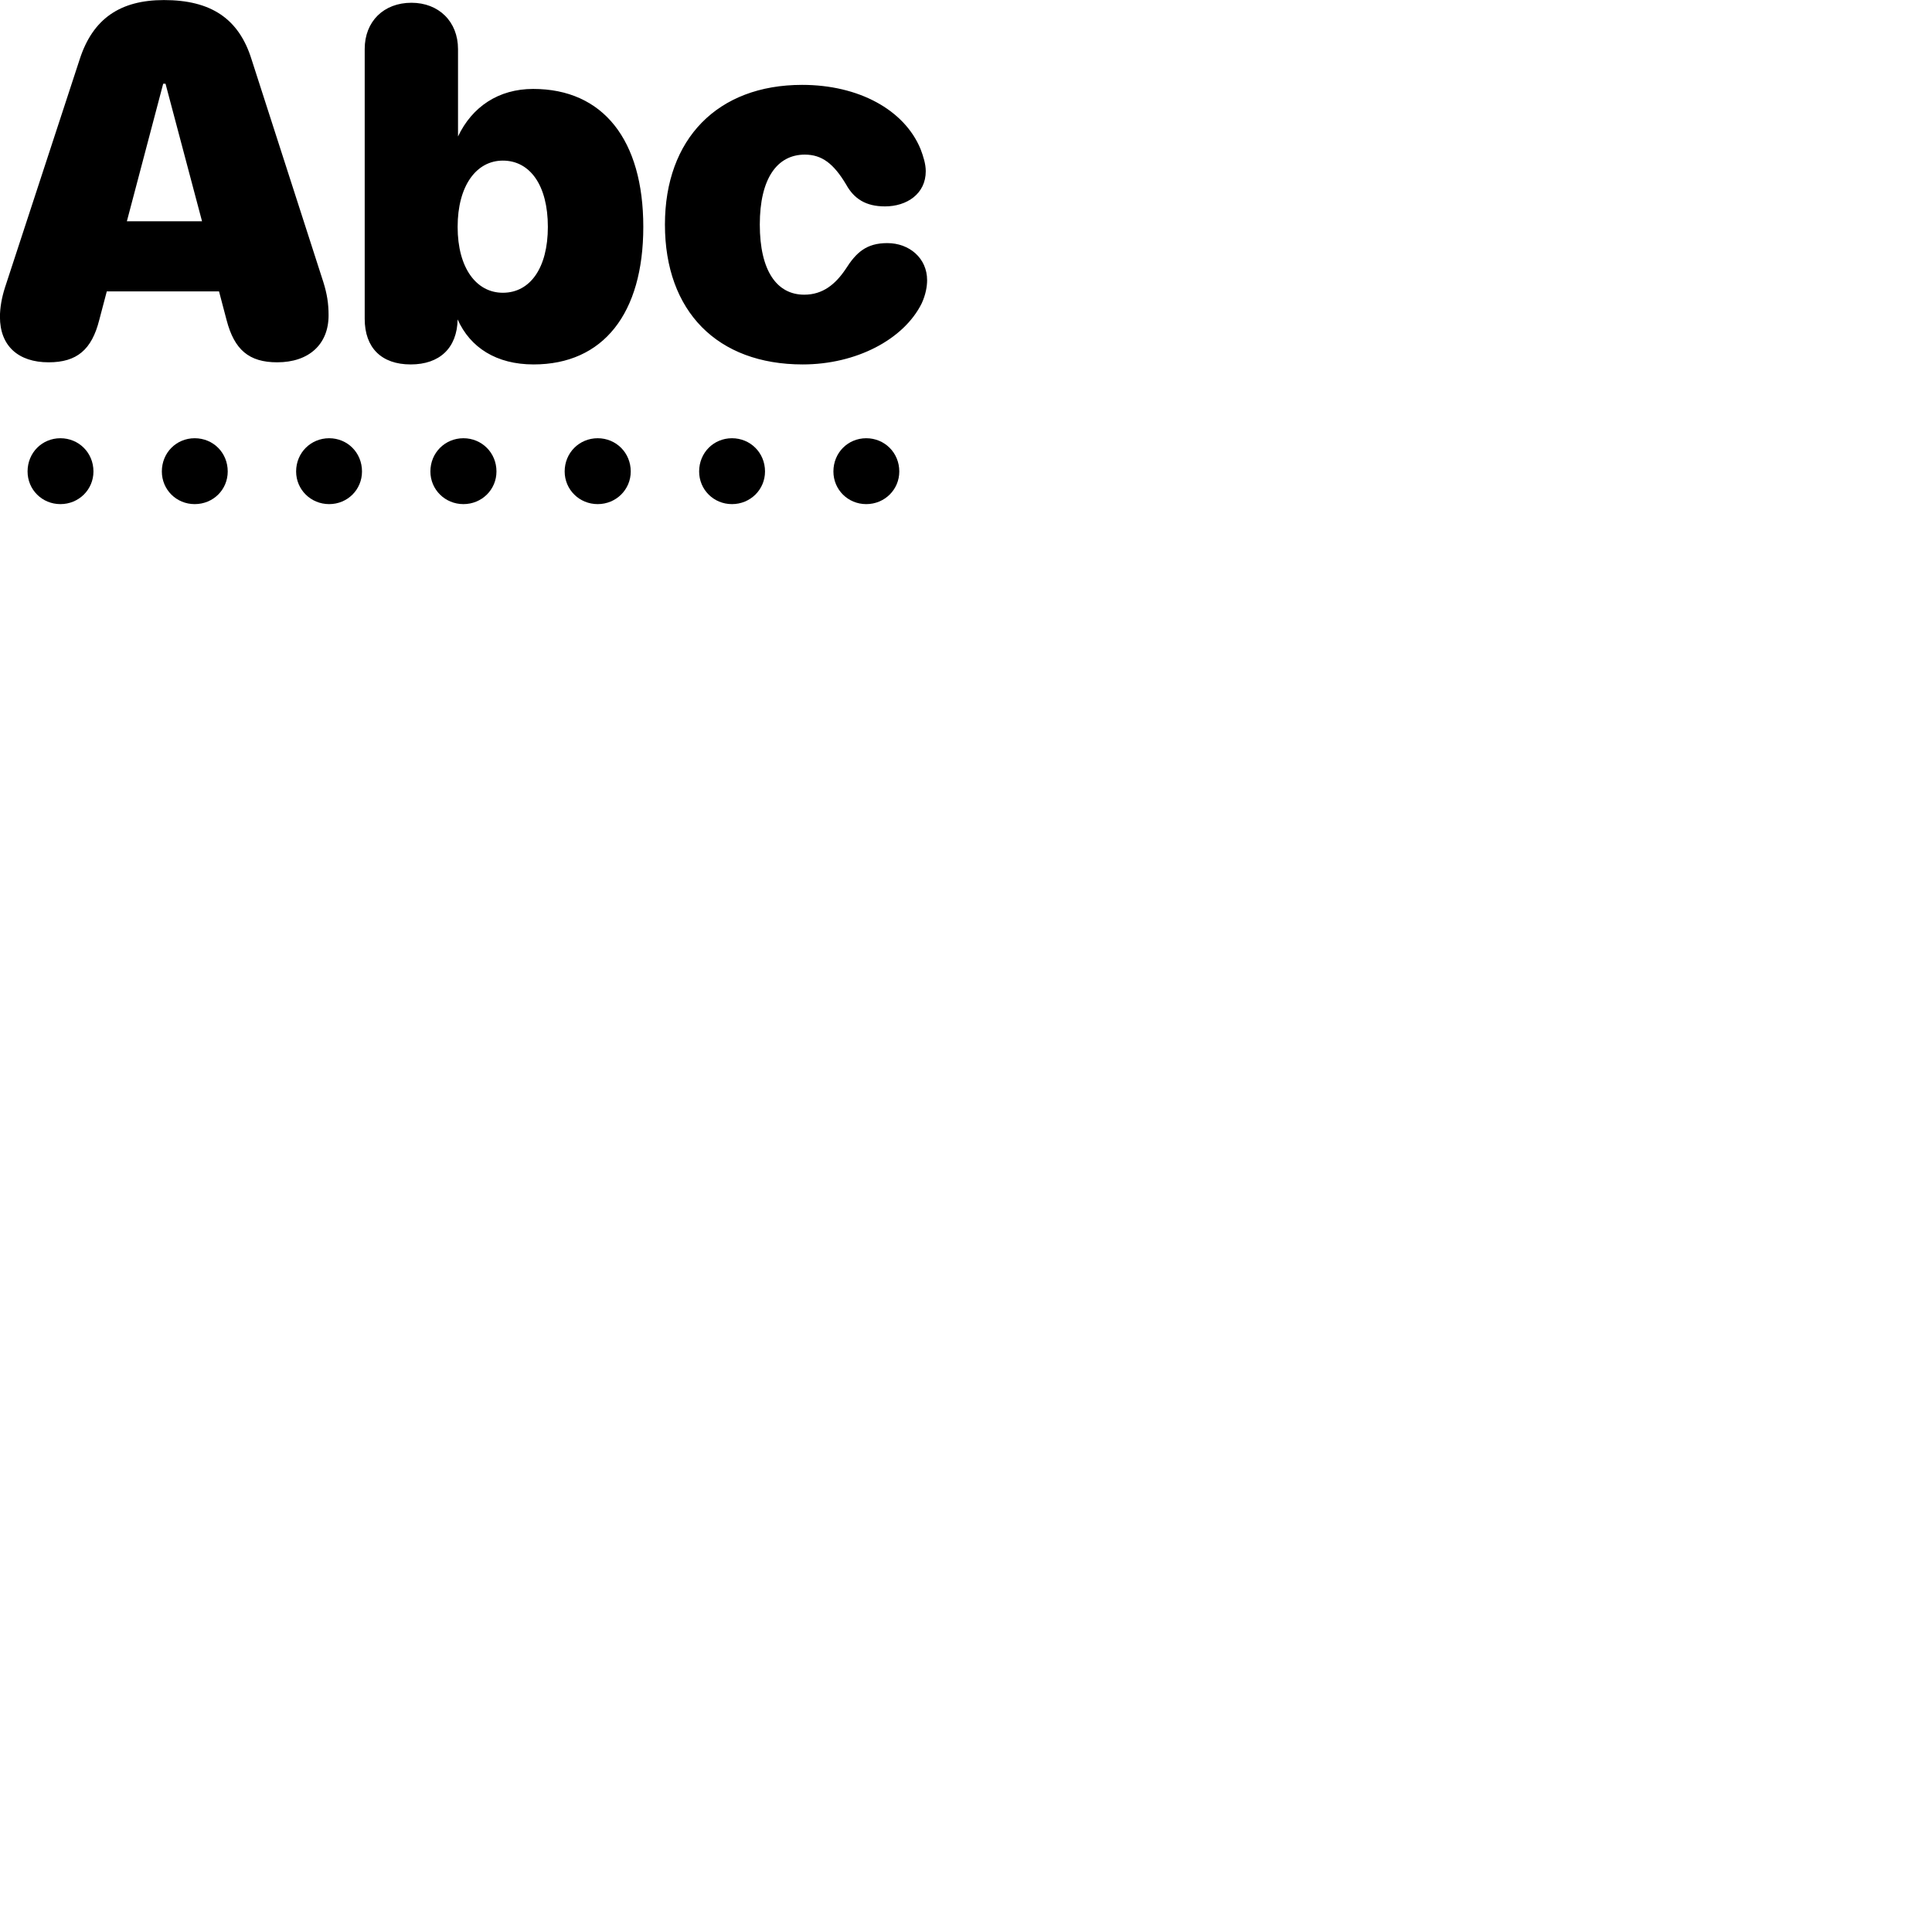 
        <svg xmlns="http://www.w3.org/2000/svg" viewBox="0 0 100 100">
            <path d="M2.517 18.753C3.977 18.753 4.747 18.103 5.137 16.563L5.527 15.083H11.337L11.727 16.563C12.127 18.103 12.887 18.753 14.347 18.753C15.987 18.753 17.007 17.823 17.007 16.323C17.007 15.703 16.927 15.213 16.737 14.603L13.017 3.063C12.357 0.953 10.907 0.003 8.487 0.003C6.227 0.003 4.807 0.963 4.127 3.063L0.257 14.883C0.087 15.413 -0.003 15.933 -0.003 16.403C-0.003 17.893 0.937 18.753 2.517 18.753ZM21.257 18.863C22.757 18.863 23.657 18.013 23.687 16.533C24.337 17.993 25.697 18.863 27.617 18.863C31.227 18.863 33.297 16.223 33.297 11.743C33.297 7.243 31.217 4.603 27.597 4.603C25.807 4.603 24.437 5.523 23.707 7.063V2.543C23.707 1.113 22.707 0.143 21.297 0.143C19.857 0.143 18.877 1.113 18.877 2.533V16.503C18.877 18.003 19.747 18.863 21.257 18.863ZM6.567 11.453L8.447 4.333H8.567L10.457 11.453ZM41.547 18.863C44.317 18.863 46.777 17.573 47.707 15.703C47.917 15.243 47.987 14.823 47.987 14.503C47.987 13.363 47.067 12.583 45.927 12.583C44.847 12.583 44.317 13.063 43.767 13.933C43.247 14.703 42.597 15.253 41.627 15.253C40.207 15.253 39.327 14.013 39.327 11.623C39.327 9.253 40.217 8.003 41.657 8.003C42.537 8.003 43.147 8.463 43.797 9.553C44.207 10.293 44.817 10.683 45.807 10.683C46.937 10.683 47.917 10.033 47.917 8.863C47.917 8.483 47.787 8.083 47.647 7.713C46.807 5.683 44.447 4.393 41.517 4.393C37.137 4.393 34.417 7.193 34.417 11.623C34.417 16.123 37.137 18.863 41.547 18.863ZM26.027 15.153C24.657 15.153 23.687 13.873 23.687 11.743C23.687 9.613 24.657 8.313 26.027 8.313C27.427 8.313 28.357 9.583 28.357 11.743C28.357 13.873 27.437 15.153 26.027 15.153ZM3.127 26.093C4.077 26.093 4.837 25.343 4.837 24.403C4.837 23.433 4.077 22.683 3.127 22.683C2.177 22.683 1.427 23.433 1.427 24.403C1.427 25.343 2.177 26.093 3.127 26.093ZM10.077 26.093C11.037 26.093 11.787 25.343 11.787 24.403C11.787 23.433 11.037 22.683 10.077 22.683C9.127 22.683 8.377 23.433 8.377 24.403C8.377 25.343 9.127 26.093 10.077 26.093ZM17.037 26.093C17.987 26.093 18.737 25.343 18.737 24.403C18.737 23.433 17.987 22.683 17.037 22.683C16.087 22.683 15.327 23.433 15.327 24.403C15.327 25.343 16.087 26.093 17.037 26.093ZM23.987 26.093C24.937 26.093 25.697 25.343 25.697 24.403C25.697 23.433 24.937 22.683 23.987 22.683C23.037 22.683 22.277 23.433 22.277 24.403C22.277 25.343 23.037 26.093 23.987 26.093ZM30.937 26.093C31.887 26.093 32.647 25.343 32.647 24.403C32.647 23.433 31.887 22.683 30.937 22.683C29.987 22.683 29.227 23.433 29.227 24.403C29.227 25.343 29.987 26.093 30.937 26.093ZM37.887 26.093C38.837 26.093 39.597 25.343 39.597 24.403C39.597 23.433 38.837 22.683 37.887 22.683C36.937 22.683 36.187 23.433 36.187 24.403C36.187 25.343 36.937 26.093 37.887 26.093ZM44.837 26.093C45.787 26.093 46.547 25.343 46.547 24.403C46.547 23.433 45.787 22.683 44.837 22.683C43.887 22.683 43.137 23.433 43.137 24.403C43.137 25.343 43.887 26.093 44.837 26.093Z" />
        </svg>
    